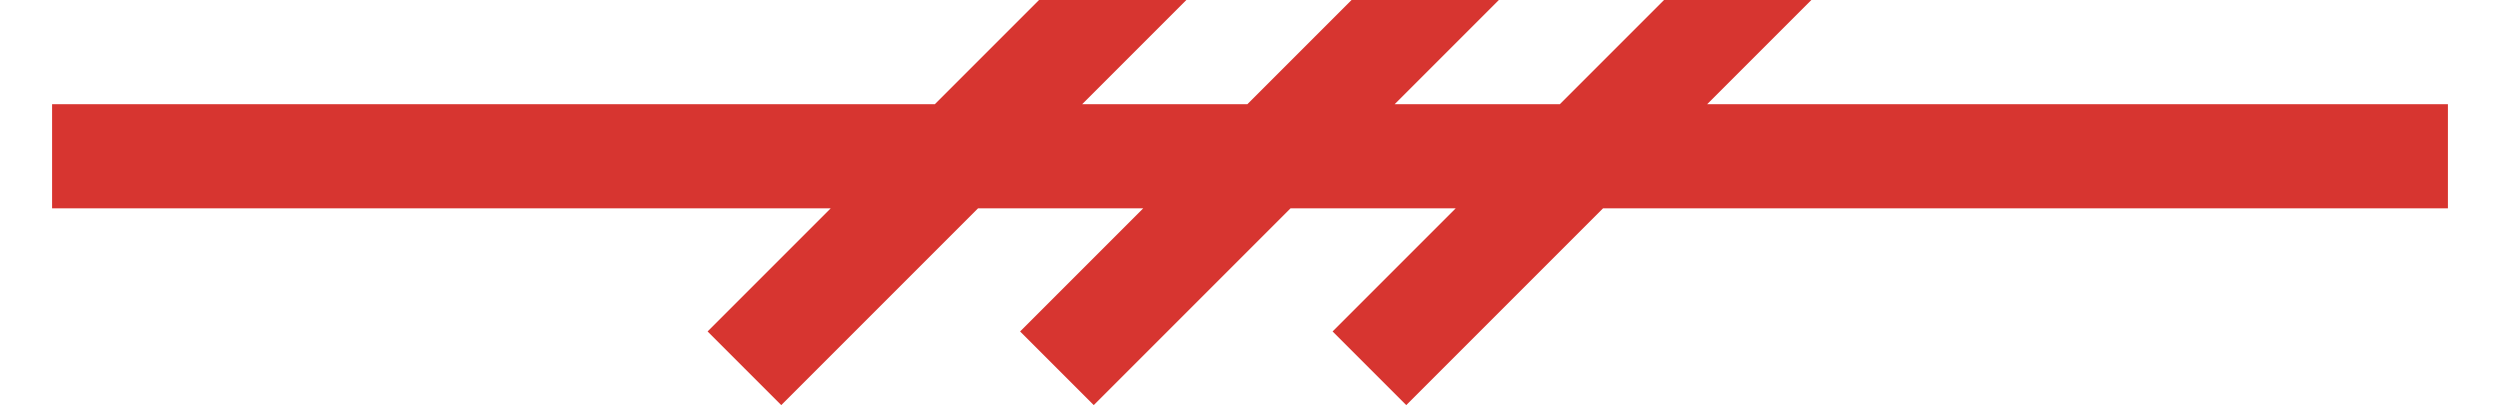 <svg xmlns="http://www.w3.org/2000/svg" width="24" height="4"><path d="M7.5 3.182L10.682 0M10.5 3.182L13.682 0M13.5 3.182L16.682 0M1 1.5h22" fill="none" fill-rule="evenodd" stroke="#D73530" stroke-linecap="square"/></svg>